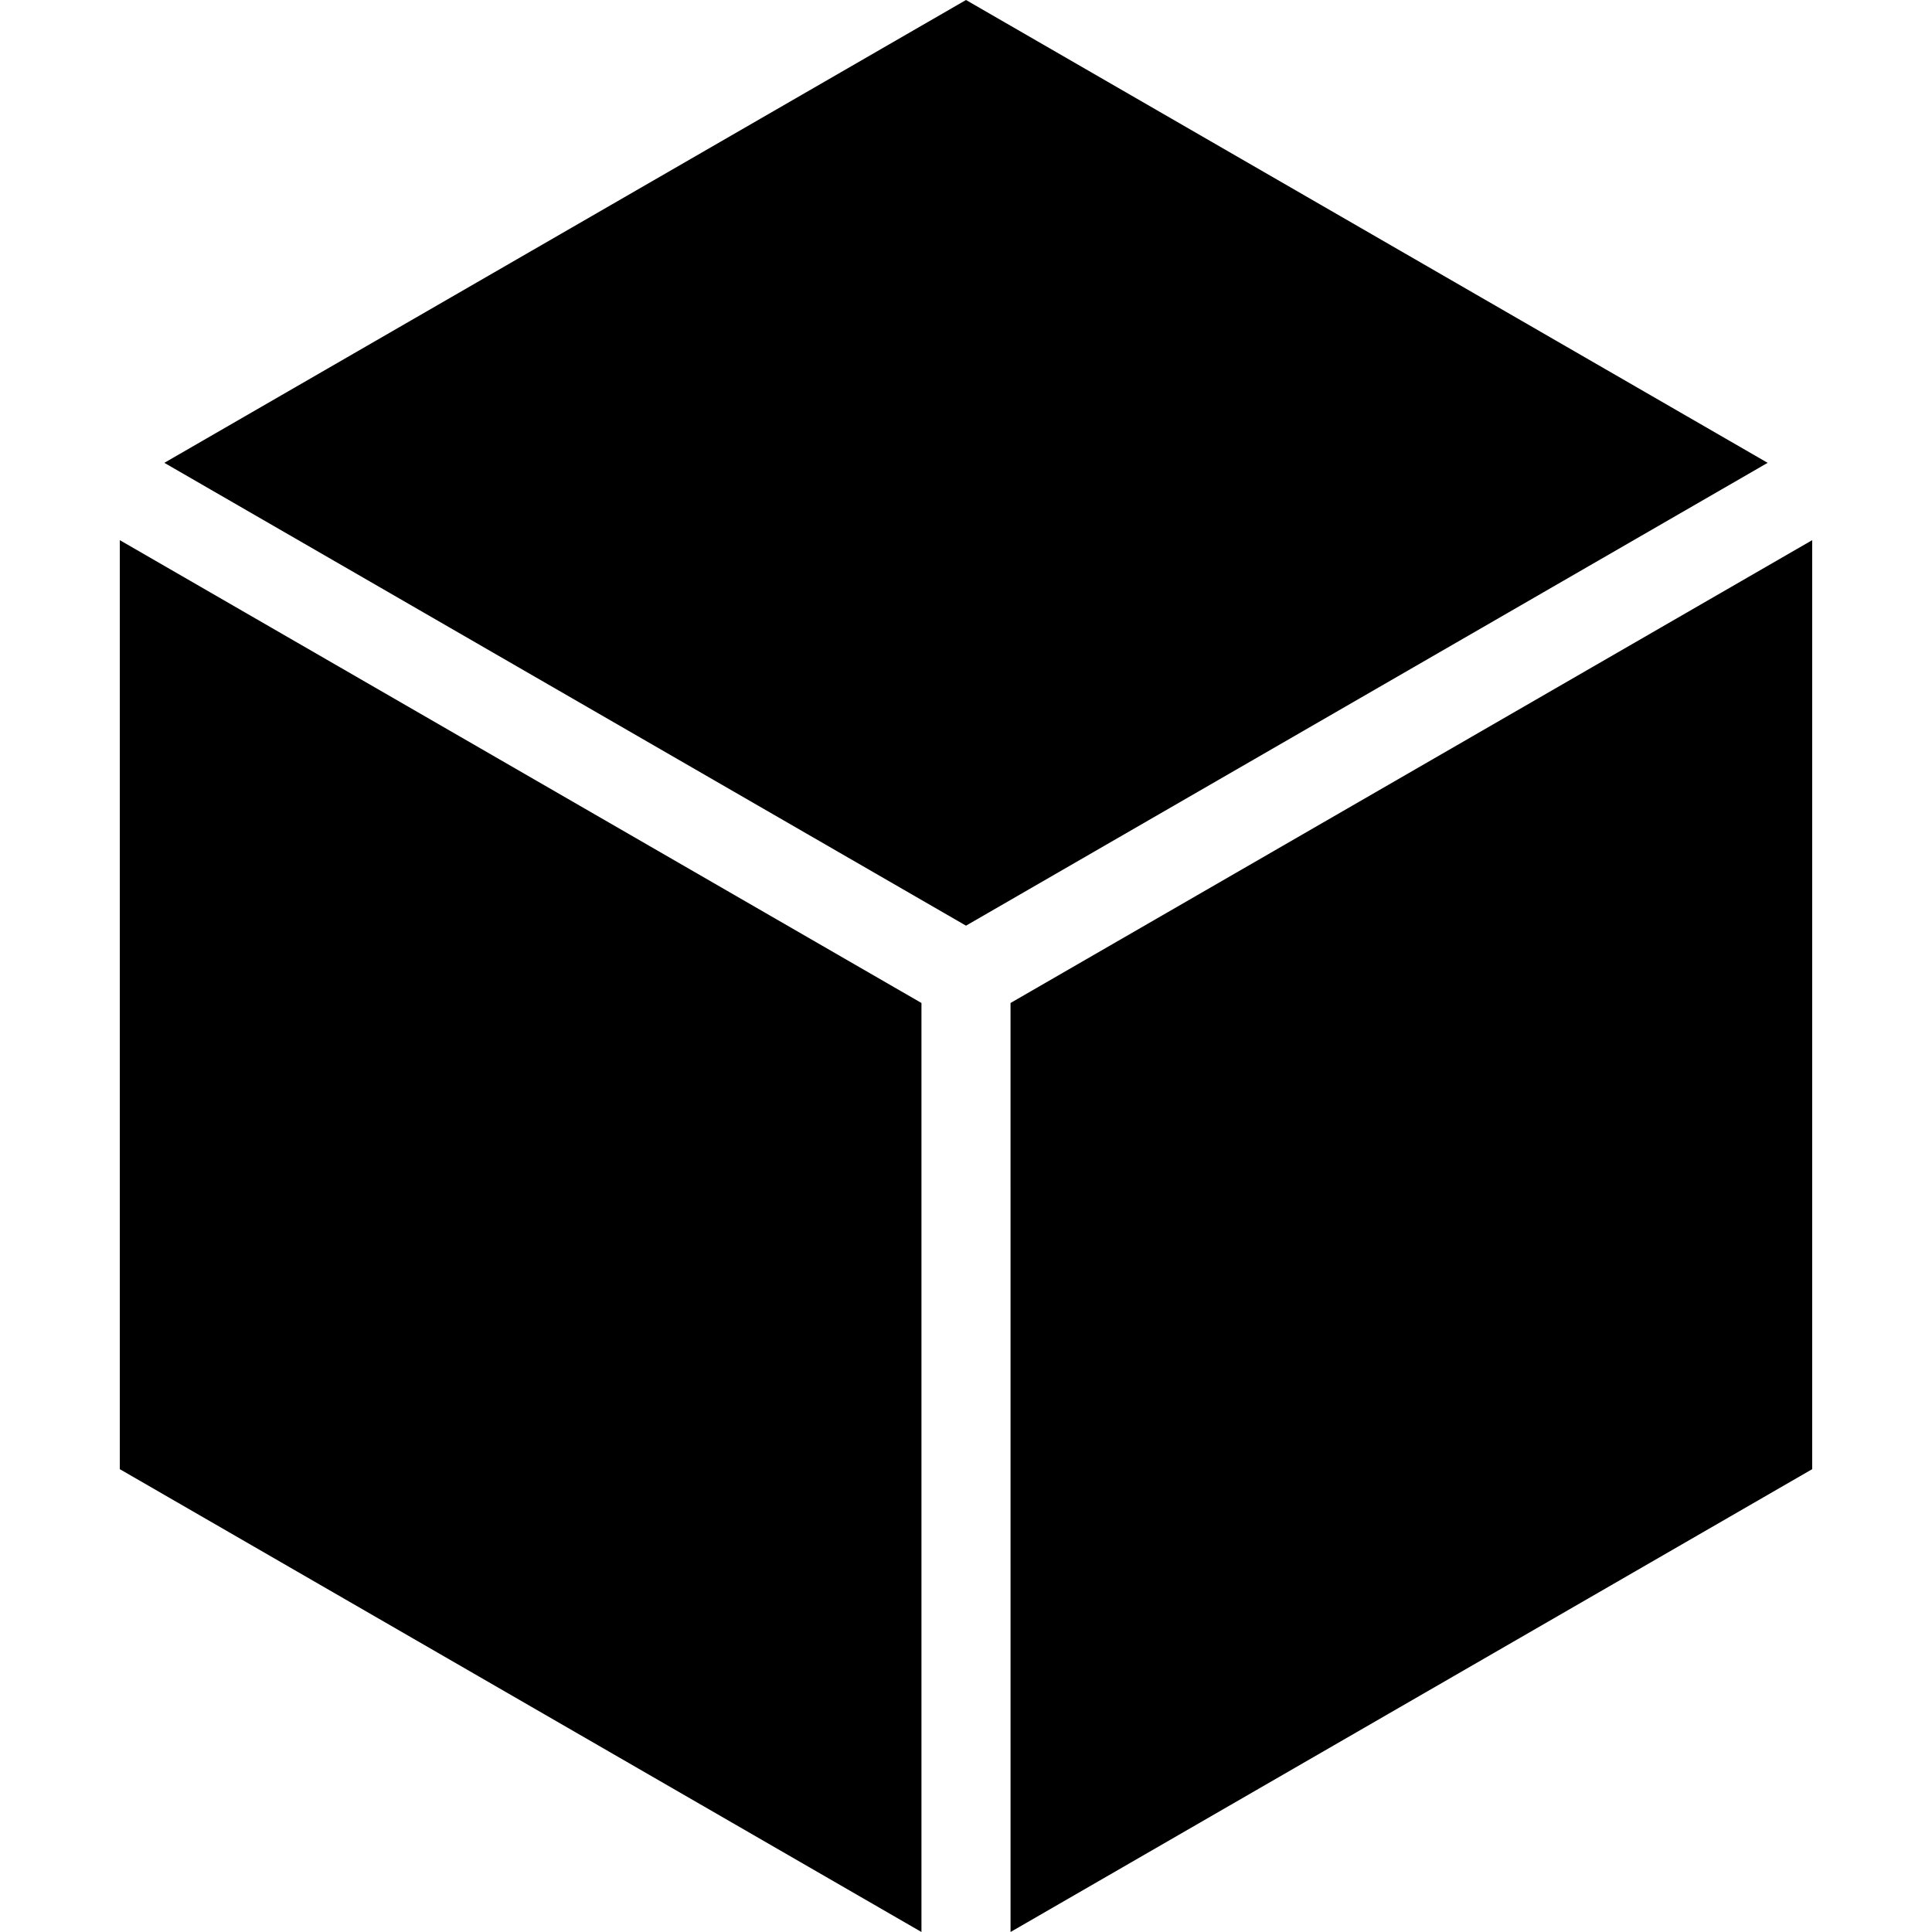 <?xml version="1.0" encoding="UTF-8" standalone="no"?>
<svg
   xmlns:dc="http://purl.org/dc/elements/1.1/"
   xmlns:cc="http://creativecommons.org/ns#"
   xmlns:rdf="http://www.w3.org/1999/02/22-rdf-syntax-ns#"
   xmlns:svg="http://www.w3.org/2000/svg"
   xmlns="http://www.w3.org/2000/svg"
   id="svg8"
   version="1.1"
   viewBox="0 0 132.292 132.292"
   height="500"
   width="500">
  <defs
     id="defs2" />
  <path
     id="path68"
     style="fill:#000000;fill-opacity:1;stroke:none;stroke-width:32.132;stroke-miterlimit:4;stroke-dasharray:none;stroke-opacity:1"
     d="M 11.253,31.692 66.146,63.384 121.038,31.692 66.146,0 Z" />
  <path
     id="path66"
     style="fill:#000000;fill-opacity:1;stroke:none;stroke-width:32.132;stroke-miterlimit:4;stroke-dasharray:none;stroke-opacity:1"
     d="M 69.195,68.679 124.088,36.987 V 100.6 l -54.892,31.692 z" />
  <path
     id="path64"
     style="fill:#000000;fill-opacity:1;stroke:none;stroke-width:32.132;stroke-miterlimit:4;stroke-dasharray:none;stroke-opacity:1"
     d="M 8.204,36.987 63.096,68.679 V 132.292 L 8.204,100.6 Z" />
  <g
     transform="translate(0,-164.708)"
     id="layer1" />
</svg>
